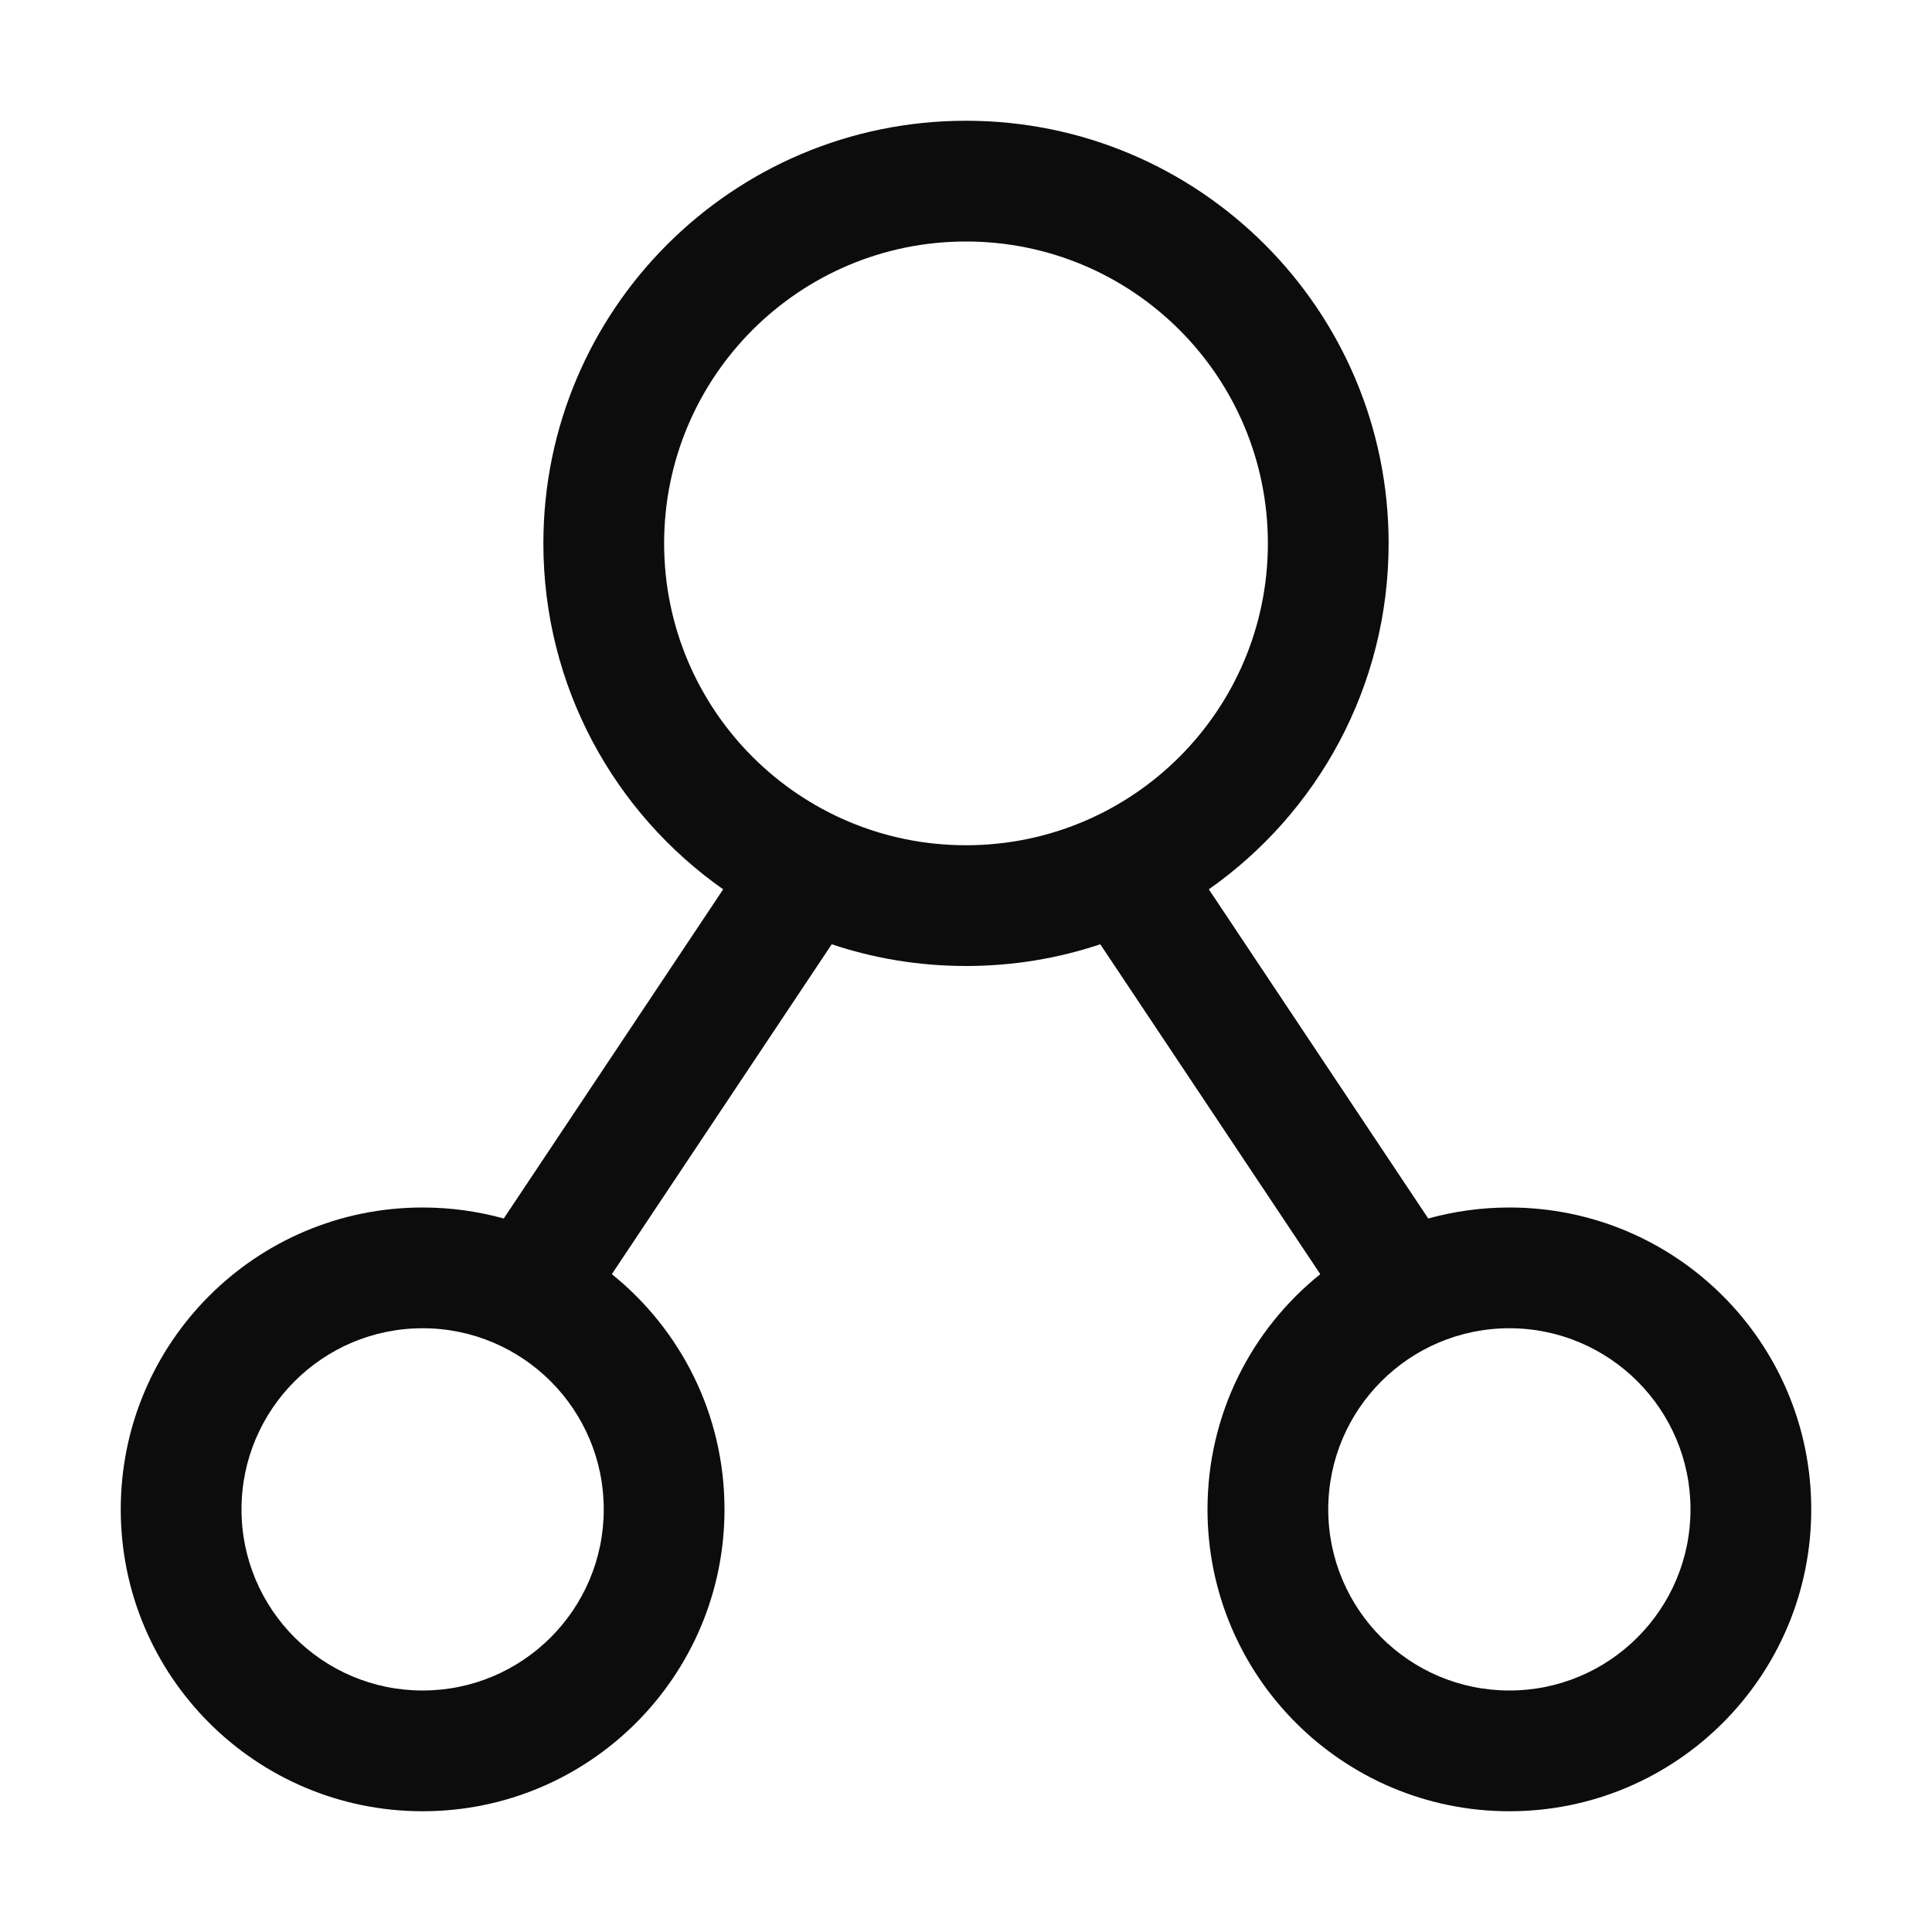 <svg width="16" height="16" viewBox="0 0 16 16" fill="none" xmlns="http://www.w3.org/2000/svg">
<path fill-rule="evenodd" clip-rule="evenodd" d="M5.5 4.5C5.5 3.119 6.619 2 8 2C9.381 2 10.5 3.119 10.5 4.5C10.5 5.881 9.381 7 8 7C6.619 7 5.5 5.881 5.5 4.5ZM8 1C6.067 1 4.5 2.567 4.5 4.5C4.5 5.685 5.088 6.732 5.989 7.365L4.172 10.091C3.958 10.032 3.733 10 3.5 10C2.119 10 1 11.119 1 12.5C1 13.881 2.119 15 3.5 15C4.881 15 6 13.881 6 12.5C6 11.712 5.636 11.01 5.067 10.552L6.888 7.82C7.237 7.937 7.611 8 8 8C8.389 8 8.763 7.937 9.112 7.82L10.934 10.552C10.364 11.01 10 11.712 10 12.5C10 13.881 11.119 15 12.5 15C13.881 15 15 13.881 15 12.5C15 11.119 13.881 10 12.5 10C12.267 10 12.042 10.032 11.828 10.091L10.011 7.365C10.912 6.732 11.5 5.685 11.5 4.5C11.5 2.567 9.933 1 8 1ZM3.5 11C2.672 11 2 11.672 2 12.5C2 13.328 2.672 14 3.5 14C4.328 14 5 13.328 5 12.5C5 11.672 4.328 11 3.5 11ZM12.5 11C11.672 11 11 11.672 11 12.5C11 13.328 11.672 14 12.5 14C13.328 14 14 13.328 14 12.5C14 11.672 13.328 11 12.5 11Z" fill="#0C0C0C"/>
</svg>
